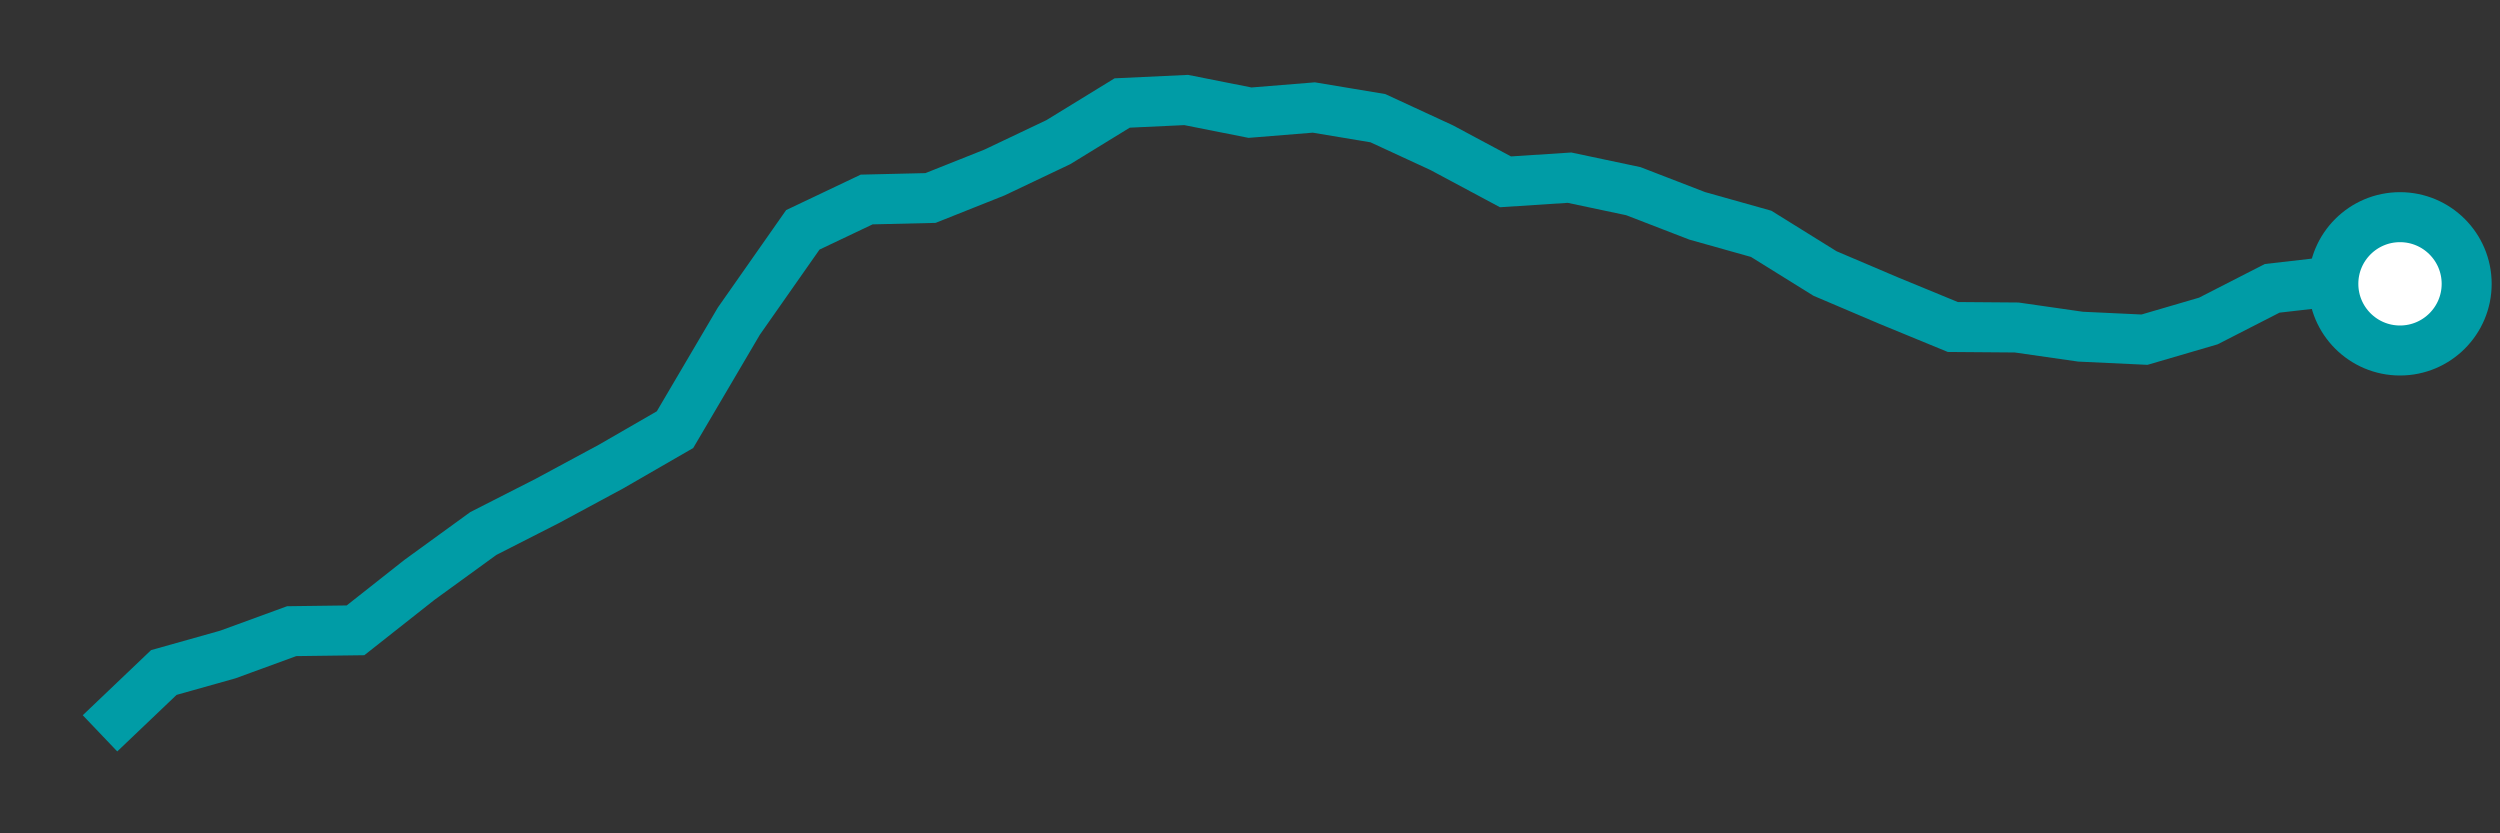 <svg  height = "50"  width = "150"  version = "1.1"  xmlns = "http://www.w3.org/2000/svg">
<rect width="100%" height="100%" fill="#333333" stroke="none"/>
<polyline points="6,44 9.83,40.35 13.67,39.27 17.5,37.87 21.33,37.82 25.17,34.79 29,32.01 32.83,30.06 36.67,27.99 40.5,25.78 44.33,19.27 48.17,13.79 52,11.97 55.83,11.88 59.67,10.35 63.5,8.53 67.33,6.18 71.17,6 75,6.76 78.83,6.45 82.67,7.09 86.5,8.86 90.33,10.91 94.17,10.66 98,11.47 101.83,12.95 105.67,14.03 109.5,16.41 113.33,18.04 117.17,19.62 121,19.65 124.83,20.2 128.67,20.38 132.5,19.26 136.33,17.3 140.17,16.86 144,17.03" style="fill:none;stroke:#009CA6;stroke-width:3" />
<circle cx="144" cy="17.03" r="4" fill="white" stroke = "#009CA6" stroke-width="3"/>
</svg>
